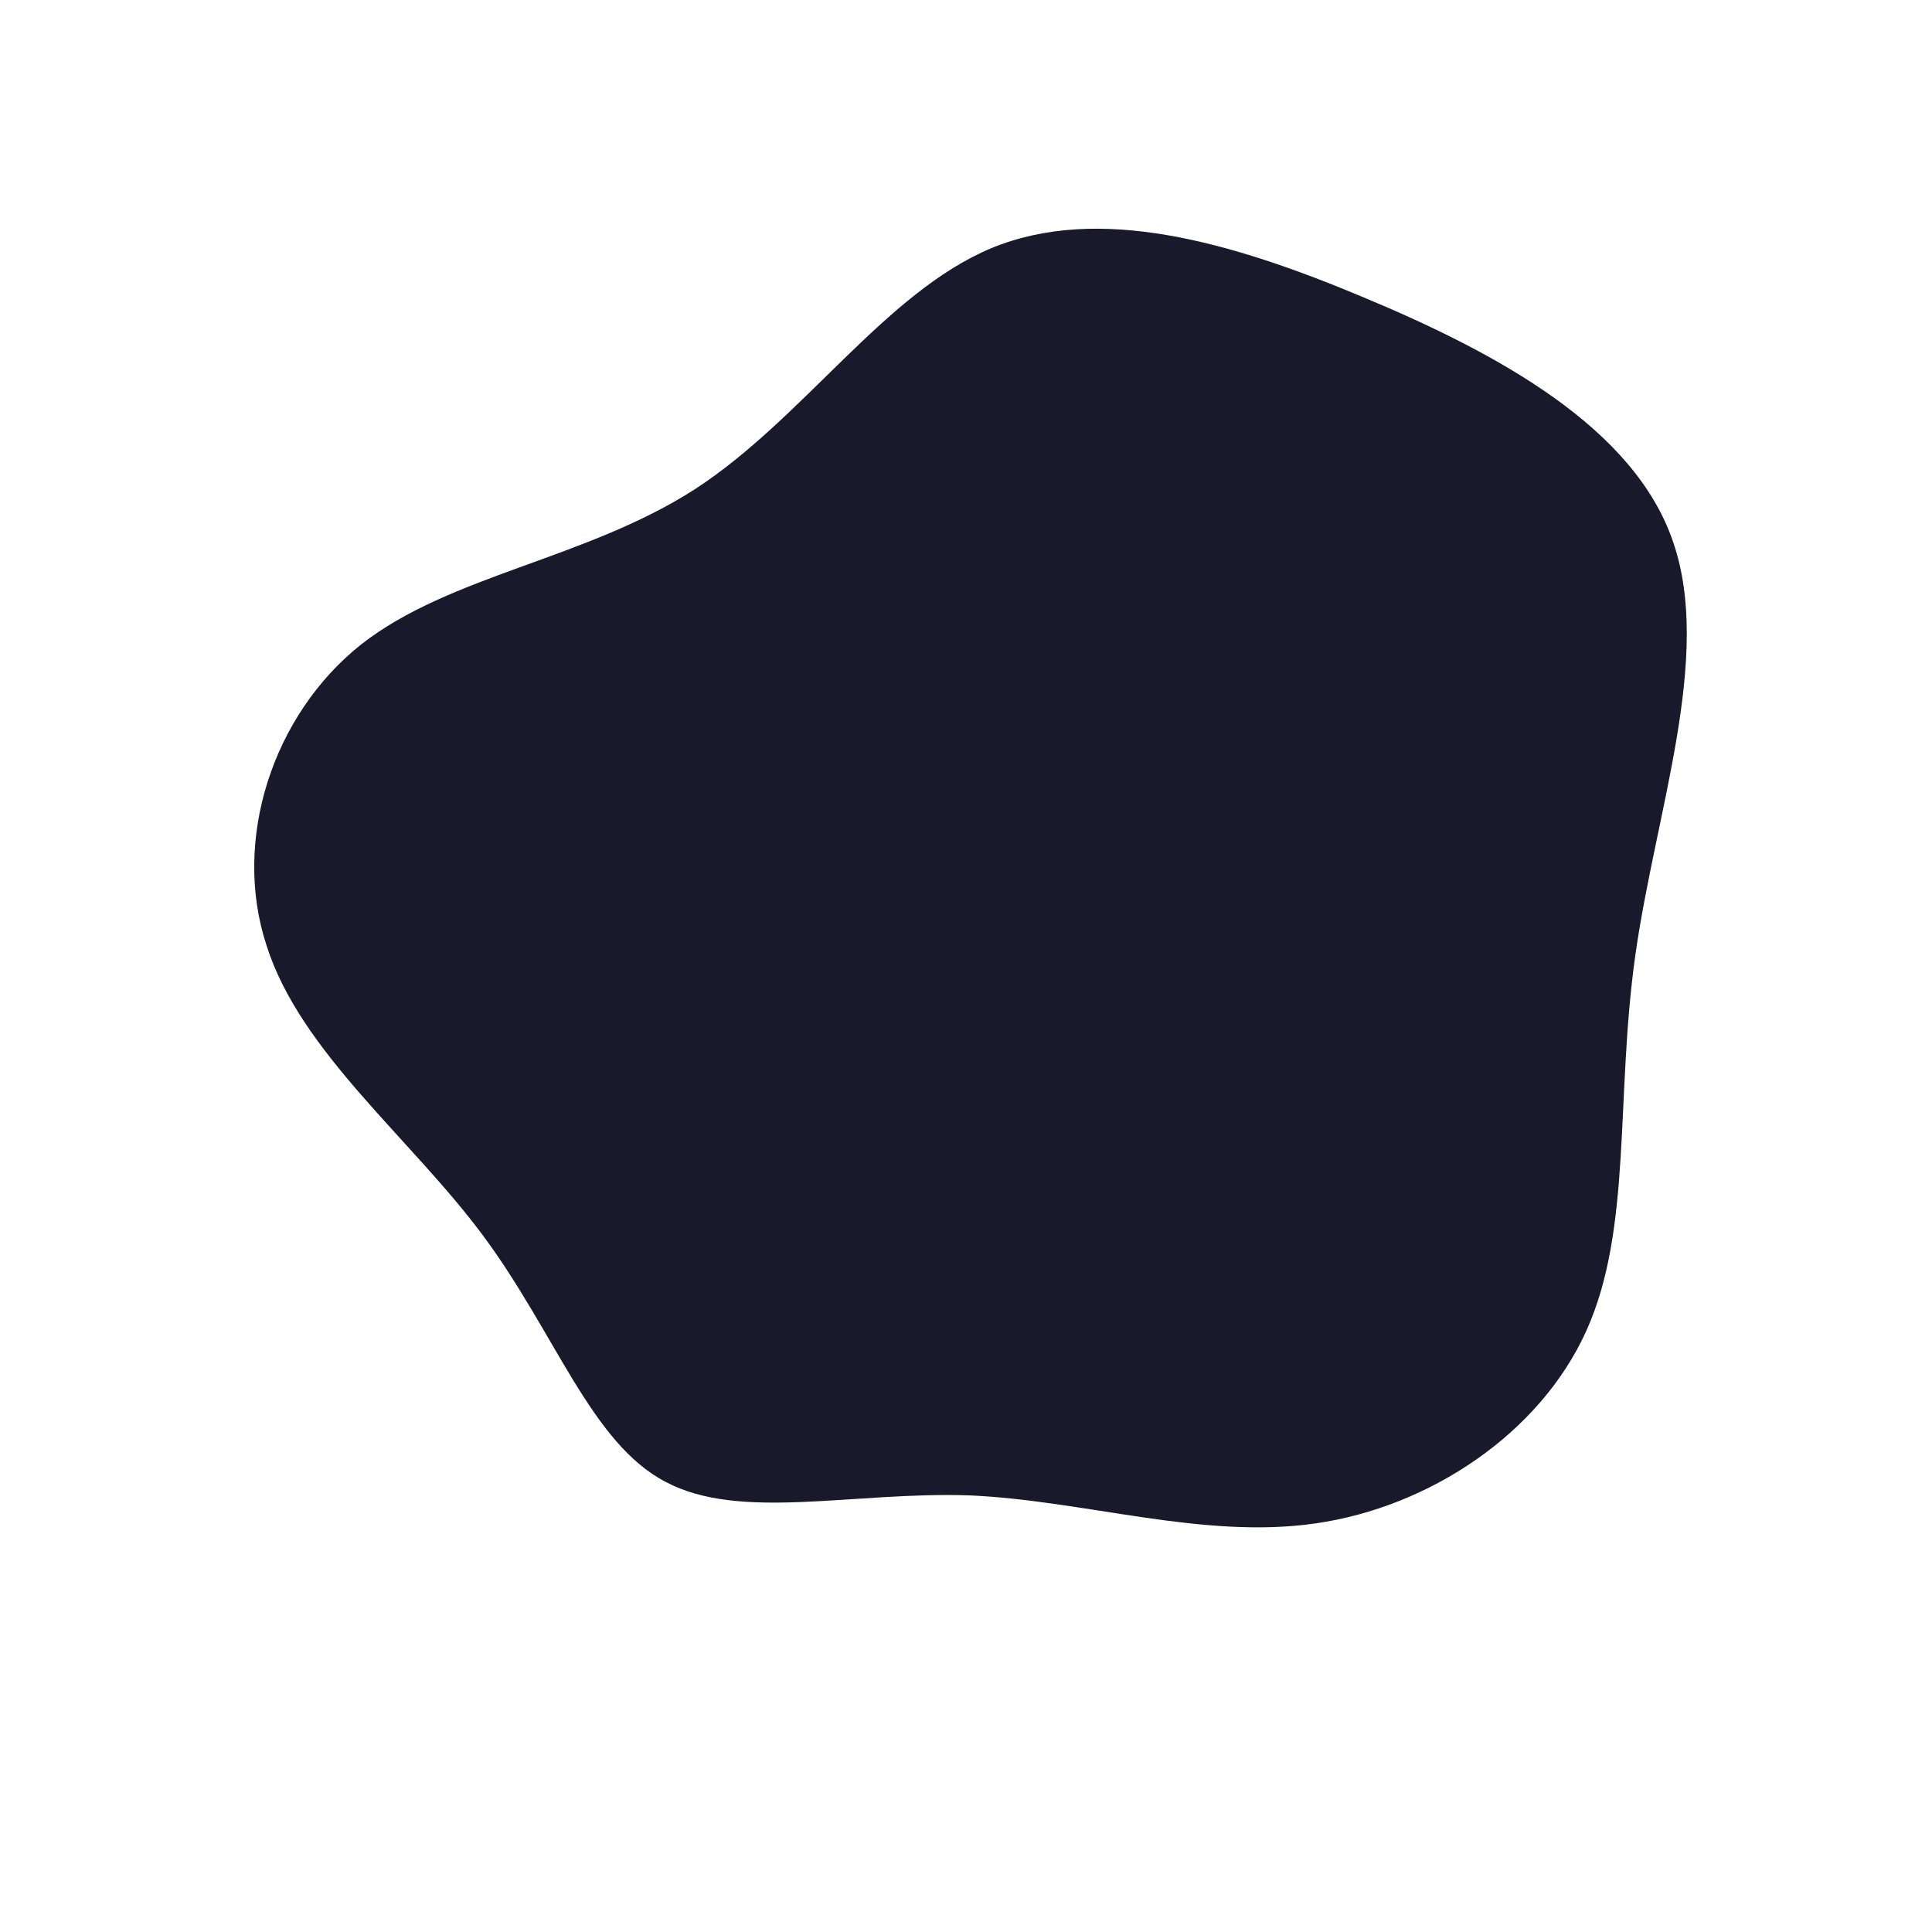 <?xml version="1.0" standalone="no"?>
<svg viewBox="0 0 200 200" xmlns="http://www.w3.org/2000/svg">
  <path fill="#18192B" d="M41.2,-69.2C55.1,-63.4,69.2,-55.7,73.2,-43.9C77.3,-32,71.4,-16,69.3,-1.2C67.2,13.6,69,27.2,64.2,37.8C59.4,48.4,48,56,36.2,57.7C24.5,59.4,12.2,55.3,0.3,54.8C-11.7,54.4,-23.4,57.5,-31.1,53.4C-38.8,49.4,-42.5,38,-50,27.9C-57.5,17.8,-68.9,8.9,-72.4,-2.1C-76,-13,-71.8,-26,-62.6,-33.3C-53.4,-40.5,-39.3,-42.1,-28,-49.4C-16.8,-56.7,-8.4,-69.7,2.6,-74.3C13.7,-78.9,27.4,-75,41.2,-69.2Z" transform="translate(100 100)" />
</svg>
